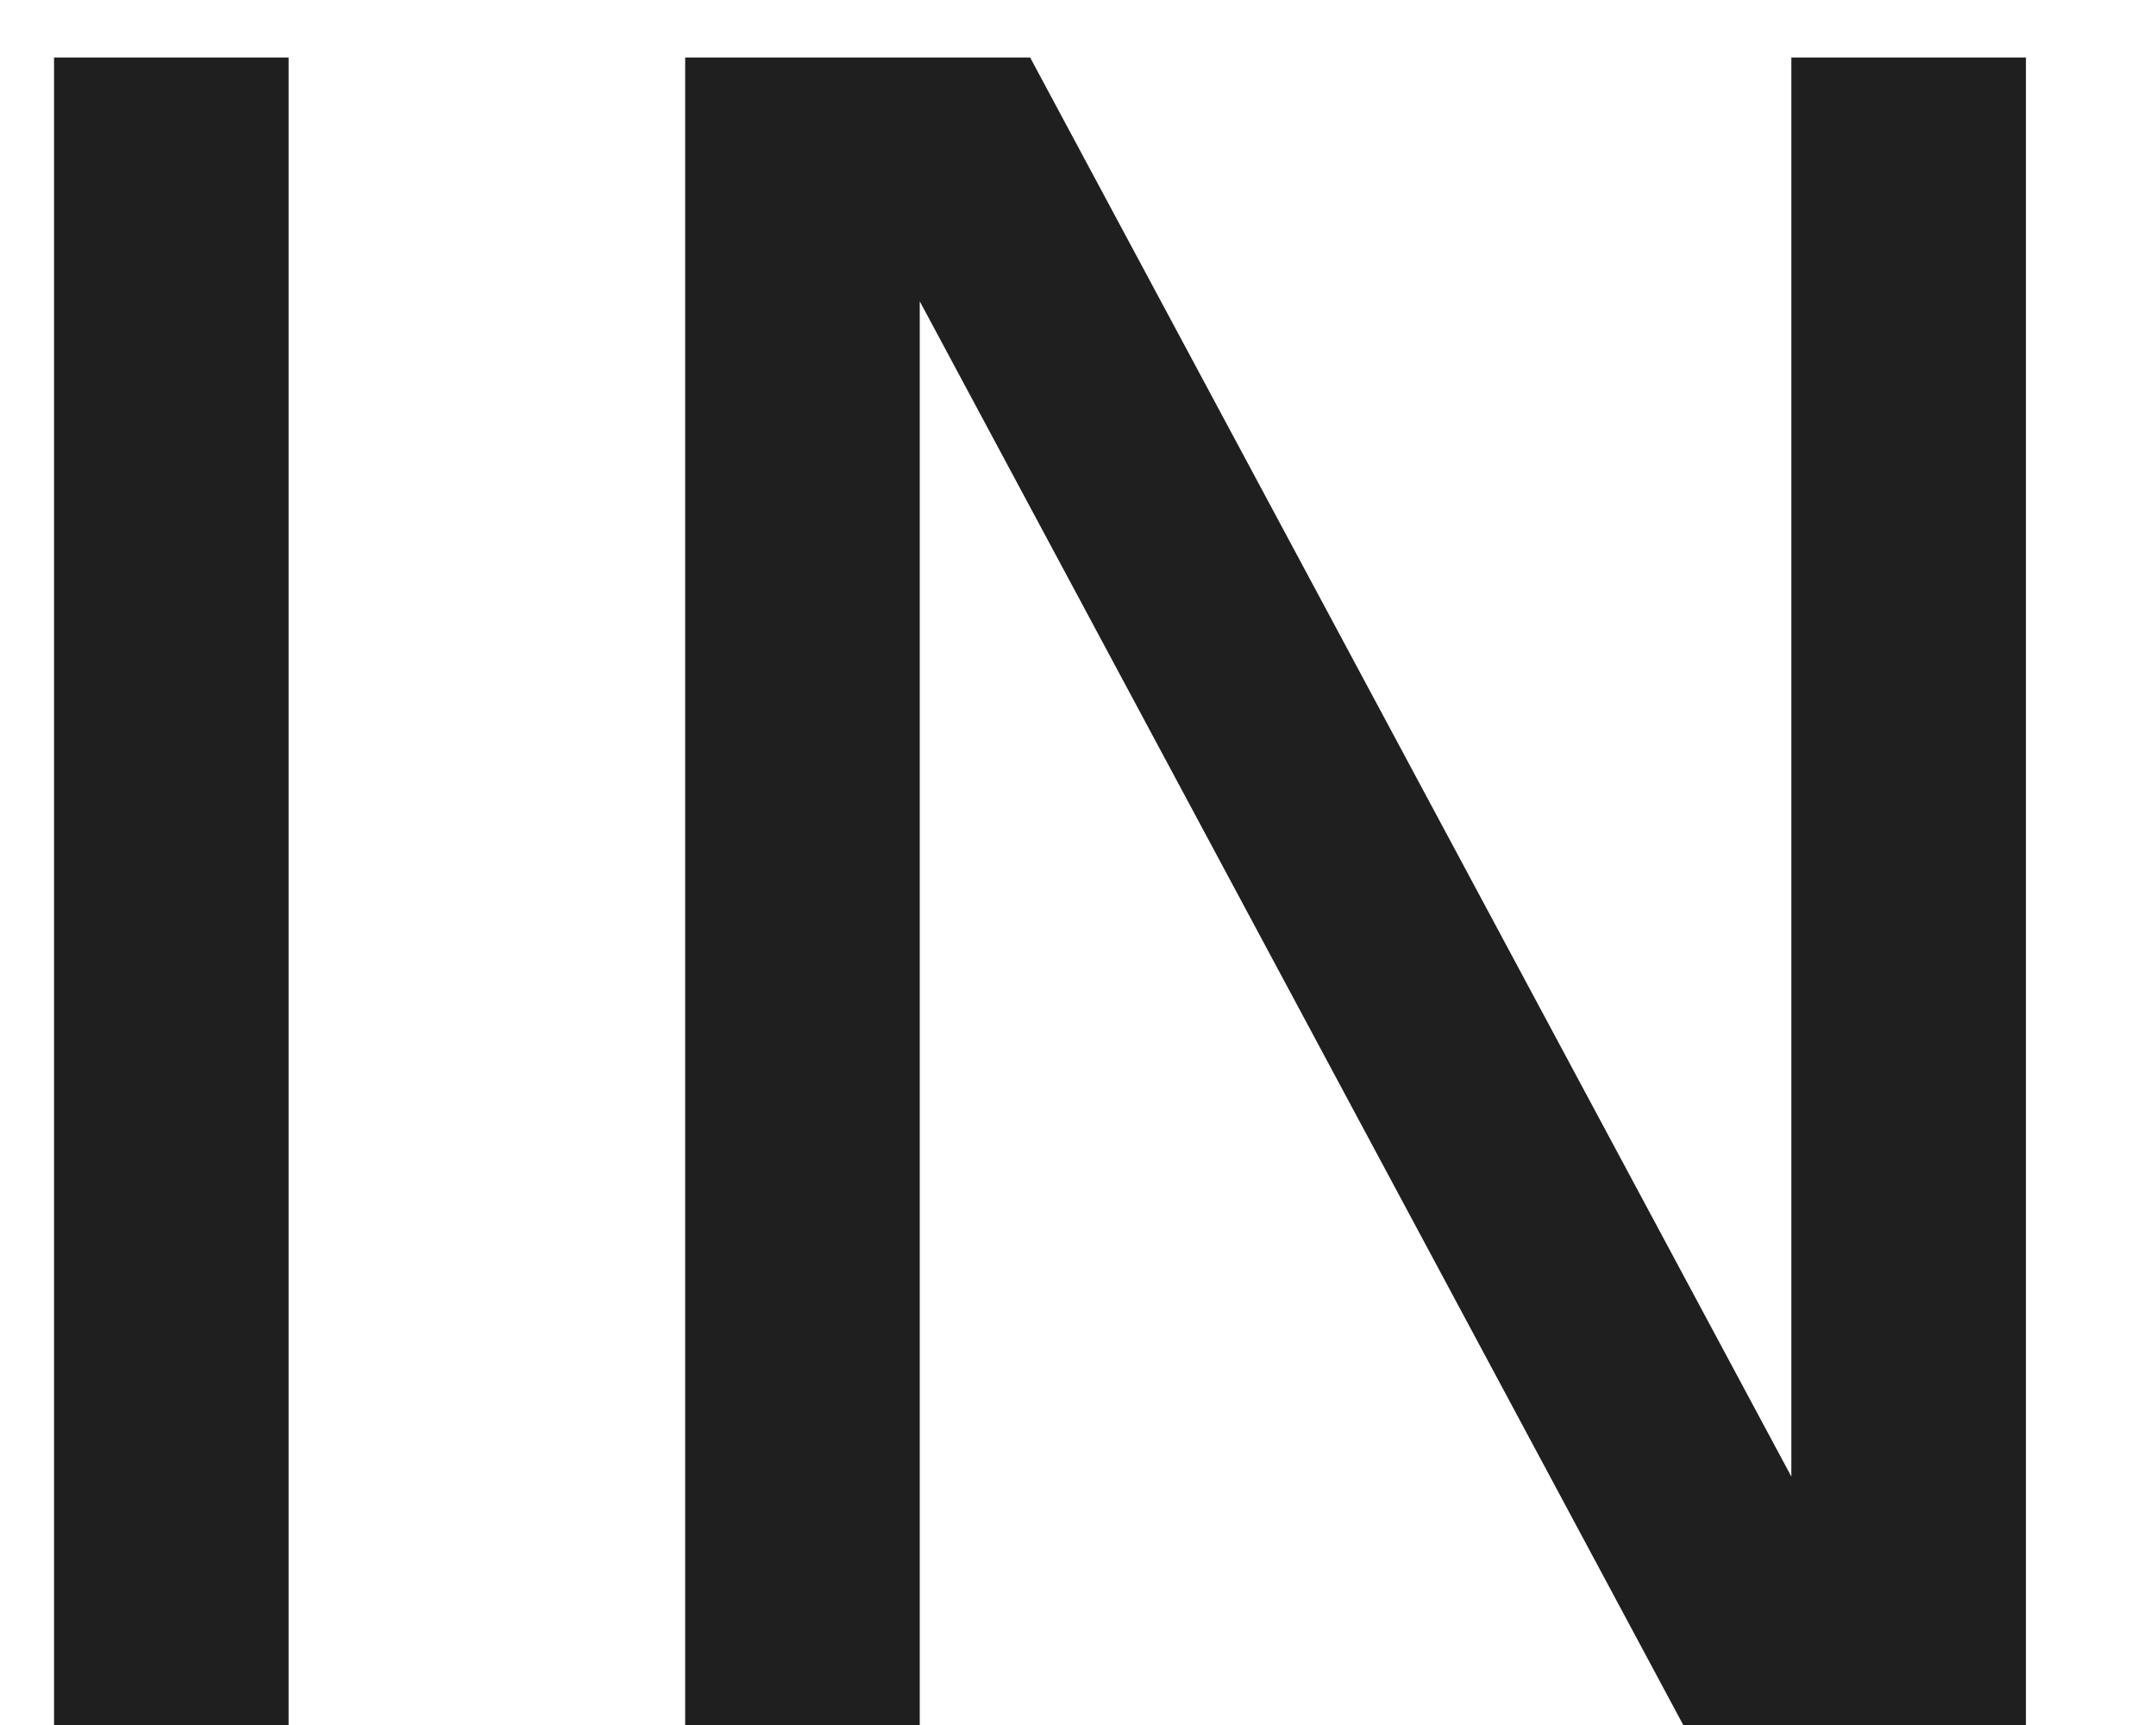<svg width="15" height="12" viewBox="0 0 15 12" fill="none" xmlns="http://www.w3.org/2000/svg">
<path d="M2.008 0.4H0.376V12H2.008V0.4ZM14.095 12V0.4H12.463V10.272L7.167 0.4H4.767V12H6.399V2.096L11.711 12H14.095Z" fill="#1F1F1F"/>
</svg>
